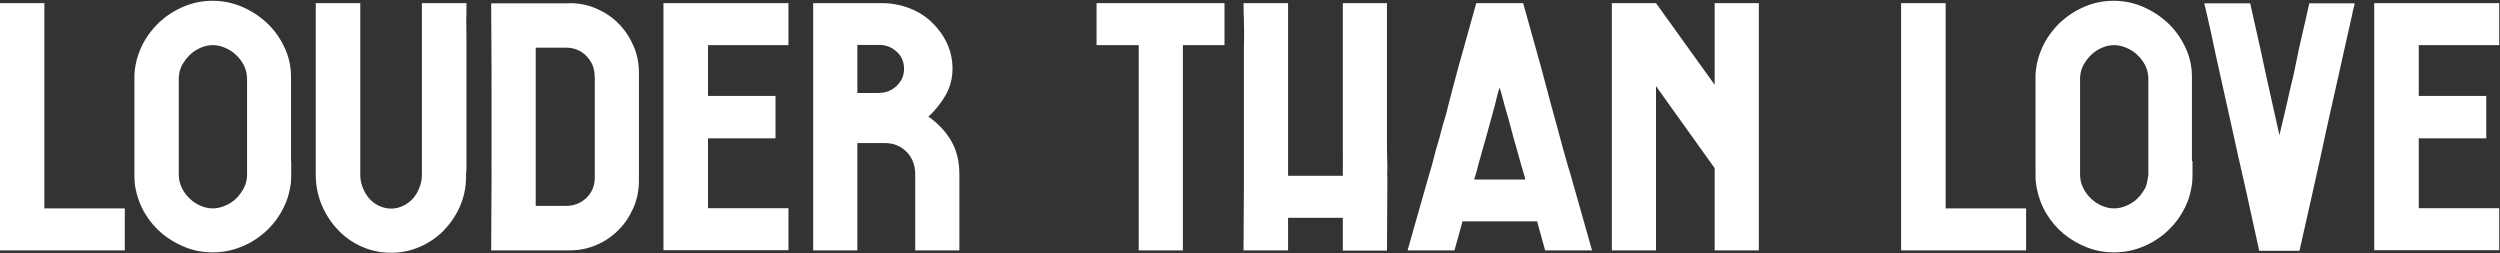 
<svg id="LTL" xmlns="http://www.w3.org/2000/svg" viewBox="0 0 1274 129">
    <rect x="0" y="0" width="1274" height="129" fill="#333333" stroke="none"/>
    <style>
        path{
            fill: white;
        }
    </style>
            <path class="test" d="M 22.6 106.2 L 63.6 106.2 L 63.6 127.6 L -0.1 127.6 L -0.1 1.6 L 22.6 1.6 L 22.6 106.2 Z M 148.4 82.1 C 148.4 83.15 148.4 84.2 148.4 85.25 C 148.4 86.3 148.4 87.35 148.4 88.4 C 148.4 88.4 148.4 91 148.3 92.2 C 148.2 93.4 148.1 94.6 147.8 95.8 C 147 100.5 145.3 104.8 142.9 108.8 C 140.5 112.8 137.5 116.3 134 119.2 C 130.5 122.1 126.5 124.5 122.1 126.1 C 117.7 127.8 113.1 128.6 108.3 128.6 C 103.6 128.6 99.1 127.8 94.7 126.1 C 90.3 124.4 86.4 122.1 82.8 119.2 C 79.3 116.3 76.3 112.8 73.9 108.8 C 71.5 104.8 69.9 100.4 69 95.8 C 68.8 94.6 68.6 93.4 68.6 92.2 C 68.5 91 68.5 89.7 68.5 88.4 C 68.5 86.1 68.5 83.8 68.5 81.5 C 68.5 79.2 68.5 76.9 68.5 74.6 C 68.5 72.3 68.5 70 68.5 67.7 C 68.5 65.4 68.5 63.1 68.5 60.8 C 68.5 58.5 68.5 56.2 68.5 53.9 C 68.5 51.6 68.5 49.3 68.5 47 C 68.5 45.167 68.5 43.333 68.5 41.5 L 68.5 38.5 C 68.7 33.2 70 28.3 72.2 23.6 C 74.4 19 77.4 15 81 11.5 C 84.7 8.1 88.8 5.4 93.5 3.4 C 98.2 1.4 103.1 0.4 108.3 0.4 C 113.5 0.4 118.4 1.4 123.2 3.4 C 127.9 5.4 132.1 8.1 135.8 11.5 C 139.5 14.9 142.4 18.9 144.7 23.6 C 147 28.2 148.2 33.2 148.3 38.5 L 148.3 45.767 C 148.3 48.189 148.3 50.611 148.3 53.033 C 148.3 55.456 148.3 57.878 148.3 60.3 C 148.3 62.722 148.3 65.144 148.3 67.567 C 148.3 69.989 148.3 72.411 148.3 74.833 C 148.3 77.256 148.3 79.678 148.3 82.1 Z M 125.9 79.5 C 125.9 77.22 125.9 74.94 125.9 72.66 C 125.9 70.38 125.9 68.1 125.9 65.82 C 125.9 63.54 125.9 61.26 125.9 58.98 C 125.9 56.7 125.9 54.42 125.9 52.14 C 125.9 49.86 125.9 47.58 125.9 45.3 C 125.9 44.367 125.9 43.433 125.9 42.5 L 125.9 40.2 C 125.9 37.8 125.4 35.6 124.4 33.5 C 123.4 31.5 122.1 29.7 120.4 28.1 C 118.8 26.5 116.9 25.3 114.8 24.4 C 112.7 23.5 110.6 23 108.4 23 C 106.2 23 104.1 23.5 102.1 24.4 C 100.1 25.3 98.2 26.5 96.6 28.1 C 95 29.7 93.7 31.5 92.6 33.5 C 91.6 35.5 91.1 37.8 91.1 40.2 L 91.1 45.08 C 91.1 46.707 91.1 48.333 91.1 49.96 C 91.1 51.587 91.1 53.213 91.1 54.84 C 91.1 56.467 91.1 58.093 91.1 59.72 C 91.1 61.347 91.1 62.973 91.1 64.6 C 91.1 66.227 91.1 67.853 91.1 69.48 C 91.1 71.107 91.1 72.733 91.1 74.36 C 91.1 75.987 91.1 77.613 91.1 79.24 C 91.1 80.867 91.1 82.493 91.1 84.12 C 91.1 85.747 91.1 87.373 91.1 89 C 91.1 91.3 91.6 93.5 92.6 95.6 C 93.6 97.7 94.9 99.5 96.6 101.1 C 98.2 102.7 100 103.9 102.1 104.8 C 104.1 105.7 106.2 106.2 108.4 106.2 C 110.6 106.2 112.7 105.7 114.8 104.8 C 116.9 103.9 118.8 102.7 120.4 101.1 C 122 99.5 123.3 97.7 124.4 95.6 C 125.4 93.5 125.9 91.3 125.9 89 C 125.9 88.1 125.9 87.2 125.9 86.3 C 125.9 84.033 125.9 81.767 125.9 79.5 Z M 215 89.1 C 215 86.856 215 84.613 215 82.369 C 215 80.126 215 77.882 215 75.638 C 215 73.395 215 71.151 215 68.908 C 215 66.664 215 64.421 215 62.177 C 215 59.933 215 57.69 215 55.446 C 215 53.203 215 50.959 215 48.715 C 215 46.472 215 44.228 215 41.985 C 215 39.741 215 37.497 215 35.254 C 215 33.01 215 30.767 215 28.523 C 215 26.279 215 24.036 215 21.792 C 215 19.549 215 17.305 215 15.062 C 215 12.818 215 10.574 215 8.331 L 215 1.6 L 237.7 1.6 L 237.7 2.5 C 237.7 5.4 237.7 8.2 237.6 11.1 C 237.633 13.9 237.667 16.7 237.7 19.5 C 237.7 22.25 237.7 25 237.7 27.75 C 237.7 30.5 237.7 33.25 237.7 36 C 237.7 38.75 237.7 41.5 237.7 44.25 C 237.7 47 237.7 49.75 237.7 52.5 C 237.7 55.25 237.7 58 237.7 60.75 C 237.7 63.5 237.7 66.25 237.7 69 C 237.7 71.75 237.7 74.5 237.7 77.25 C 237.7 80 237.7 82.75 237.7 85.5 L 237.5 89.1 L 237.5 90.7 C 237.4 96 236.3 100.9 234.2 105.6 C 232.1 110.2 229.3 114.2 225.9 117.7 C 222.5 121.1 218.5 123.8 213.9 125.8 C 209.3 127.8 204.5 128.8 199.3 128.8 C 194 128.8 189.1 127.8 184.4 125.7 C 179.8 123.7 175.7 120.8 172.3 117.2 C 168.8 113.6 166.1 109.4 164 104.6 C 162 99.8 160.9 94.6 160.9 89.1 C 160.9 86.712 160.9 84.324 160.9 81.936 C 160.9 79.548 160.9 77.161 160.9 74.773 C 160.9 72.385 160.9 69.997 160.9 67.609 C 160.9 65.221 160.9 62.833 160.9 60.445 C 160.9 58.058 160.9 55.67 160.9 53.282 C 160.9 50.894 160.9 48.506 160.9 46.118 C 160.9 43.73 160.9 41.342 160.9 38.955 C 160.9 36.567 160.9 34.179 160.9 31.791 C 160.9 29.403 160.9 27.015 160.9 24.627 C 160.9 22.239 160.9 19.852 160.9 17.464 C 160.9 15.076 160.9 12.688 160.9 10.3 C 160.9 8.85 160.9 7.4 160.9 5.95 L 160.9 1.6 L 183.6 1.6 L 183.6 10.35 C 183.6 13.267 183.6 16.183 183.6 19.1 C 183.6 22.017 183.6 24.933 183.6 27.85 L 183.6 36.6 C 183.6 39.517 183.6 42.433 183.6 45.35 C 183.6 48.267 183.6 51.183 183.6 54.1 C 183.6 57.017 183.6 59.933 183.6 62.85 C 183.6 65.767 183.6 68.683 183.6 71.6 C 183.6 74.517 183.6 77.433 183.6 80.35 L 183.6 89.1 C 183.6 91.4 184 93.6 184.9 95.7 C 185.7 97.8 186.8 99.6 188.2 101.2 C 189.6 102.8 191.2 104 193.2 104.9 C 195.1 105.8 197.2 106.3 199.3 106.3 C 201.5 106.3 203.5 105.8 205.4 104.9 C 207.3 104 209 102.8 210.4 101.2 C 211.8 99.6 212.9 97.8 213.7 95.7 C 214.6 93.5 215 91.4 215 89.1 Z M 290.1 1.6 C 295 1.6 299.6 2.5 304 4.4 C 308.3 6.3 312.1 8.8 315.2 12 C 318.4 15.2 320.9 19 322.8 23.3 C 324.7 27.6 325.6 32.2 325.6 37.2 L 325.6 92 C 325.6 96.9 324.7 101.5 322.8 105.9 C 320.9 110.2 318.4 114 315.2 117.2 C 312 120.4 308.3 123 304 124.8 C 299.7 126.7 295.1 127.6 290.1 127.6 L 250.3 127.6 L 250.5 89.3 C 250.4 86.5 250.5 81.2 250.5 81.2 C 250.5 79.189 250.5 77.178 250.5 75.167 C 250.5 73.156 250.5 71.144 250.5 69.133 C 250.5 67.122 250.5 65.111 250.5 63.1 C 250.5 61.089 250.5 59.078 250.5 57.067 C 250.5 55.056 250.5 53.044 250.5 51.033 C 250.5 49.022 250.5 47.011 250.5 45 C 250.5 45 250.4 39.8 250.5 37.2 L 250.3 1.7 L 290.1 1.7 Z M 303 38.7 C 303 34.7 301.6 31.4 298.8 28.5 C 296 25.7 292.6 24.3 288.6 24.3 L 273 24.3 L 273 33.256 C 273 36.241 273 39.226 273 42.211 C 273 45.196 273 48.181 273 51.167 C 273 54.152 273 57.137 273 60.122 C 273 63.107 273 66.093 273 69.078 C 273 72.063 273 75.048 273 78.033 C 273 81.019 273 84.004 273 86.989 C 273 89.974 273 92.959 273 95.944 L 273 104.9 L 288.7 104.9 C 292.7 104.9 296 103.5 298.9 100.8 C 301.7 98 303.1 94.6 303.1 90.5 L 303.1 38.7 Z M 401.8 23 L 360.8 23 L 360.8 48.9 L 395.2 48.9 L 395.2 70.5 L 360.8 70.5 L 360.8 106.1 L 401.8 106.1 L 401.8 127.5 L 338.1 127.5 L 338.1 1.6 L 401.8 1.6 L 401.8 23 Z M 473.1 59.4 C 478.1 62.9 482 67.1 484.8 71.9 C 487.6 76.8 488.9 82.4 488.9 88.9 L 488.9 127.6 L 466.4 127.6 L 466.4 88.9 C 466.4 84.3 465 80.5 462.1 77.5 C 459.2 74.5 455.5 72.9 450.9 72.9 L 436.9 72.9 L 436.9 127.6 L 414.4 127.6 L 414.4 1.6 L 449.5 1.6 C 454.4 1.6 459.1 2.5 463.5 4.2 C 467.9 5.9 471.7 8.3 474.9 11.4 C 478.1 14.5 480.7 18 482.6 22.1 C 484.5 26.2 485.4 30.5 485.4 35.1 C 485.4 39.9 484.2 44.4 481.9 48.5 C 479.5 52.6 476.6 56.3 473.1 59.4 Z M 448.1 47.3 C 451.6 47.3 454.5 46.1 457 43.7 C 459.5 41.3 460.7 38.4 460.7 35.1 C 460.7 31.6 459.5 28.7 457 26.4 C 454.5 24.1 451.6 22.9 448.1 22.9 L 436.9 22.9 L 436.9 47.4 L 448.1 47.4 Z M 580.2 23 L 558.8 23 L 558.8 1.6 L 624 1.6 L 624 23 L 602.8 23 L 602.8 33.46 C 602.8 36.947 602.8 40.433 602.8 43.92 C 602.8 47.407 602.8 50.893 602.8 54.38 C 602.8 57.867 602.8 61.353 602.8 64.84 C 602.8 68.327 602.8 71.813 602.8 75.3 C 602.8 78.787 602.8 82.273 602.8 85.76 C 602.8 89.247 602.8 92.733 602.8 96.22 C 602.8 99.707 602.8 103.193 602.8 106.68 C 602.8 110.167 602.8 113.653 602.8 117.14 L 602.8 127.6 L 580.3 127.6 L 580.3 101 C 580.2 99.8 580.3 94.6 580.3 94.6 C 580.3 90.993 580.3 87.387 580.3 83.78 C 580.3 80.173 580.3 76.567 580.3 72.96 C 580.3 69.353 580.3 65.747 580.3 62.14 C 580.3 58.533 580.3 54.927 580.3 51.32 C 580.3 47.713 580.3 44.107 580.3 40.5 C 580.3 37.167 580.3 33.833 580.3 30.5 L 580.3 23 Z M 684.3 89.6 C 684.4 84.8 684.3 76.2 684.3 76.2 C 684.3 73.454 684.3 70.708 684.3 67.963 C 684.3 65.217 684.3 62.471 684.3 59.725 C 684.3 56.979 684.3 54.233 684.3 51.487 C 684.3 48.742 684.3 45.996 684.3 43.25 C 684.3 40.504 684.3 37.758 684.3 35.013 C 684.3 32.267 684.3 29.521 684.3 26.775 C 684.3 24.029 684.3 21.283 684.3 18.538 C 684.3 15.792 684.3 13.046 684.3 10.3 L 684.3 1.6 L 706.8 1.6 L 706.8 10.787 C 706.8 13.85 706.8 16.913 706.8 19.975 C 706.8 23.038 706.8 26.1 706.8 29.163 C 706.8 32.225 706.8 35.288 706.8 38.35 C 706.8 41.413 706.8 44.475 706.8 47.538 C 706.8 50.6 706.8 53.663 706.8 56.725 C 706.8 59.788 706.8 62.85 706.8 65.912 C 706.8 68.975 706.8 72.037 706.8 75.1 C 706.867 78.567 706.933 82.033 707 85.5 C 706.967 86.467 706.933 87.433 706.9 88.4 C 706.9 88.4 707 90.3 707 91.3 L 706.8 127.7 L 684.3 127.7 L 684.3 111 L 656.4 111 L 656.4 127.6 L 633.7 127.6 L 633.9 93.9 C 633.9 90.979 633.9 88.058 633.9 85.138 C 633.9 82.217 633.9 79.296 633.9 76.375 C 633.9 73.454 633.9 70.533 633.9 67.612 C 633.9 64.692 633.9 61.771 633.9 58.85 C 633.9 55.929 633.9 53.008 633.9 50.087 C 633.9 47.167 633.9 44.246 633.9 41.325 C 633.9 38.404 633.9 35.483 633.9 32.563 C 633.9 29.642 633.9 26.721 633.9 23.8 C 633.933 21.667 633.967 19.533 634 17.4 C 634 17.4 633.9 12.6 633.9 10.3 C 633.8 7.8 633.7 5.1 633.7 2.4 L 633.7 1.6 L 656.4 1.6 L 656.4 10.4 C 656.4 13.333 656.4 16.267 656.4 19.2 C 656.4 22.133 656.4 25.067 656.4 28 C 656.4 30.933 656.4 33.867 656.4 36.8 C 656.4 39.733 656.4 42.667 656.4 45.6 C 656.4 48.533 656.4 51.467 656.4 54.4 C 656.4 57.333 656.4 60.267 656.4 63.2 C 656.4 66.133 656.4 69.067 656.4 72 C 656.4 74.933 656.4 77.867 656.4 80.8 L 656.4 89.6 L 684.3 89.6 Z M 811.3 127.6 L 787.4 127.6 L 783.3 112.8 L 745.3 112.8 L 741.2 127.6 L 717.3 127.6 L 726.7 94.5 C 727.5 91.4 729.4 85.3 729.4 85.3 C 730.167 82.367 730.933 79.433 731.7 76.5 C 732.333 74.333 732.967 72.167 733.6 70 C 734.1 68.1 734.6 66.2 735.1 64.3 C 735.7 62.3 736.3 60.3 736.9 58.3 C 737.5 55.9 738.1 53.5 738.7 51.1 C 739.5 48.067 740.3 45.033 741.1 42 C 741.9 39.033 742.7 36.067 743.5 33.1 L 752.3 1.6 L 776.2 1.6 L 785 33.1 C 785.8 36.067 786.6 39.033 787.4 42 C 788.2 45.033 789 48.067 789.8 51.1 C 791 55.467 792.2 59.833 793.4 64.2 C 794.5 68.267 795.6 72.333 796.7 76.4 C 797.533 79.333 798.367 82.267 799.2 85.2 C 799.2 85.2 801.1 91.3 801.9 94.4 L 811.3 127.6 Z M 777.3 91.4 C 777.2 91.2 777.1 90.5 777.1 90.5 C 776.433 88.233 775.767 85.967 775.1 83.7 C 774.467 81.433 773.833 79.167 773.2 76.9 C 772.5 74.433 771.8 71.967 771.1 69.5 C 770.433 67 769.767 64.5 769.1 62 C 768.267 59.067 767.433 56.133 766.6 53.2 C 766.6 53.2 765.1 47.3 764.2 44.6 C 763.2 47.4 761.9 53.2 761.9 53.2 C 761.1 56.133 760.3 59.067 759.5 62 C 758.8 64.533 758.1 67.067 757.4 69.6 C 756.7 72.067 756 74.533 755.3 77 C 754.667 79.267 754.033 81.533 753.4 83.8 C 753.4 83.8 752.3 88.3 751.5 90.6 C 751.5 90.7 751.5 90.8 751.4 91 C 751.3 91.1 751.3 91.3 751.3 91.5 L 777.3 91.5 Z M 896.3 1.6 L 896.3 127.6 L 873.8 127.6 L 873.8 85.7 L 843.9 43.9 L 843.9 127.6 L 821.4 127.6 L 821.4 1.6 L 843.9 1.6 L 873.8 43.2 L 873.8 1.6 L 896.3 1.6 Z M 991.5 106.2 L 1032.5 106.2 L 1032.5 127.6 L 968.8 127.6 L 968.8 1.6 L 991.5 1.6 L 991.5 106.2 Z M 1117.3 82.1 C 1117.3 83.15 1117.3 84.2 1117.3 85.25 C 1117.3 86.3 1117.3 87.35 1117.3 88.4 C 1117.3 88.4 1117.3 91 1117.2 92.2 C 1117.1 93.4 1117 94.6 1116.7 95.8 C 1115.9 100.5 1114.2 104.8 1111.8 108.8 C 1109.4 112.8 1106.4 116.3 1102.9 119.2 C 1099.4 122.1 1095.4 124.5 1091 126.1 C 1086.6 127.8 1082 128.6 1077.2 128.6 C 1072.5 128.6 1068 127.8 1063.6 126.1 C 1059.2 124.4 1055.3 122.1 1051.7 119.2 C 1048.2 116.3 1045.2 112.8 1042.8 108.8 C 1040.4 104.8 1038.8 100.4 1037.9 95.8 C 1037.7 94.6 1037.5 93.4 1037.4 92.2 C 1037.3 91 1037.3 89.7 1037.3 88.4 C 1037.4 88.2 1037.3 86.3 1037.3 86.3 C 1037.3 83.811 1037.3 81.322 1037.3 78.833 C 1037.3 76.344 1037.3 73.856 1037.3 71.367 C 1037.3 68.878 1037.3 66.389 1037.3 63.9 C 1037.3 61.411 1037.3 58.922 1037.3 56.433 C 1037.3 53.944 1037.3 51.456 1037.3 48.967 C 1037.3 46.478 1037.3 43.989 1037.3 41.5 L 1037.3 38.5 C 1037.5 33.2 1038.8 28.3 1041 23.6 C 1043.2 19 1046.2 15 1049.8 11.5 C 1053.5 8.1 1057.6 5.4 1062.3 3.4 C 1067 1.4 1071.9 0.4 1077.1 0.4 C 1082.3 0.4 1087.2 1.4 1091.9 3.4 C 1096.6 5.4 1100.8 8.1 1104.5 11.5 C 1108.2 14.9 1111.1 18.9 1113.4 23.6 C 1115.7 28.2 1116.9 33.2 1117 38.5 L 1117 45.767 C 1117 48.189 1117 50.611 1117 53.033 C 1117 55.456 1117 57.878 1117 60.3 C 1117 62.722 1117 65.144 1117 67.567 C 1117 69.989 1117 72.411 1117 74.833 C 1117 77.256 1117 79.678 1117 82.1 Z M 1094.8 79.5 C 1094.8 77.444 1094.8 75.389 1094.8 73.333 C 1094.8 71.278 1094.8 69.222 1094.8 67.167 C 1094.8 65.111 1094.8 63.056 1094.8 61 C 1094.8 58.944 1094.8 56.889 1094.8 54.833 C 1094.8 52.778 1094.8 50.722 1094.8 48.667 C 1094.8 46.611 1094.8 44.556 1094.8 42.5 L 1094.8 40.2 C 1094.8 37.8 1094.3 35.6 1093.3 33.5 C 1092.3 31.5 1091 29.7 1089.3 28.1 C 1087.7 26.5 1085.8 25.3 1083.7 24.4 C 1081.6 23.5 1079.5 23 1077.3 23 C 1075.1 23 1073 23.5 1071 24.4 C 1069 25.3 1067.1 26.5 1065.5 28.1 C 1063.9 29.7 1062.6 31.5 1061.5 33.5 C 1060.5 35.5 1060 37.8 1060 40.2 L 1060 45.08 C 1060 46.707 1060 48.333 1060 49.96 C 1060 51.587 1060 53.213 1060 54.84 C 1060 56.467 1060 58.093 1060 59.72 C 1060 61.347 1060 62.973 1060 64.6 C 1060 66.227 1060 67.853 1060 69.48 C 1060 71.107 1060 72.733 1060 74.36 C 1060 75.987 1060 77.613 1060 79.24 C 1060 80.867 1060 82.493 1060 84.12 C 1060 85.747 1060 87.373 1060 89 C 1060 91.3 1060.5 93.5 1061.5 95.6 C 1062.5 97.7 1063.8 99.5 1065.5 101.1 C 1067.1 102.7 1068.9 103.9 1071 104.8 C 1073 105.7 1075.1 106.2 1077.3 106.2 C 1079.5 106.2 1081.6 105.7 1083.7 104.8 C 1085.8 103.9 1087.7 102.7 1089.3 101.1 C 1090.9 99.5 1092.2 97.7 1093.3 95.6 C 1094.3 93.5 1094.8 89 1094.8 89 C 1094.8 87.417 1094.8 85.833 1094.8 84.25 C 1094.8 82.667 1094.8 81.083 1094.8 79.5 Z M 1161.6 68.9 C 1162.267 66.067 1162.933 63.233 1163.6 60.4 C 1164.267 57.567 1164.933 54.733 1165.6 51.9 C 1166.067 49.8 1166.533 47.7 1167 45.6 C 1167.567 43.267 1168.133 40.933 1168.7 38.6 C 1169.733 33.633 1170.767 28.667 1171.8 23.7 C 1172.933 18.767 1174.067 13.833 1175.2 8.9 C 1175.467 7.7 1175.733 6.5 1176 5.3 C 1176 5.3 1176.6 2.9 1176.8 1.7 L 1200 1.7 C 1199.8 2.7 1199.3 4.6 1199.3 4.6 C 1199.3 4.6 1198.8 6.3 1198.7 7.2 C 1198.6 8.1 1198.2 9.5 1198.2 9.5 C 1197.567 12.333 1196.933 15.167 1196.3 18 C 1195.667 20.8 1195.033 23.6 1194.4 26.4 C 1193.167 31.933 1191.933 37.467 1190.7 43 C 1189.033 50.433 1187.367 57.867 1185.7 65.3 C 1184.633 70.233 1183.567 75.167 1182.5 80.1 C 1181.4 85.067 1180.3 90.033 1179.2 95 L 1171.8 127.8 L 1151.3 127.8 L 1144.1 95 C 1143 90 1140.7 80.1 1140.7 80.1 C 1139.633 75.267 1138.567 70.433 1137.5 65.6 C 1135.833 58.1 1134.167 50.6 1132.5 43.1 C 1131.267 37.533 1130.033 31.967 1128.8 26.4 C 1128.2 23.567 1127.6 20.733 1127 17.9 C 1126.367 15.067 1125.733 12.233 1125.1 9.4 C 1125.1 9.4 1124.8 8 1124.6 7.2 C 1124.4 6.3 1124.2 5.4 1124 4.6 C 1123.8 3.6 1123.5 2.7 1123.3 1.7 L 1146.7 1.7 C 1146.9 2.9 1147.5 5.2 1147.5 5.2 C 1147.767 6.433 1148.033 7.667 1148.3 8.9 C 1149.433 13.933 1150.567 18.967 1151.7 24 C 1152.8 29.1 1153.9 34.2 1155 39.3 C 1155.467 41.4 1155.933 43.5 1156.4 45.6 C 1156.867 47.7 1157.333 49.8 1157.8 51.9 C 1158.433 54.733 1159.067 57.567 1159.7 60.4 C 1160.333 63.233 1160.967 66.067 1161.6 68.9 Z M 1273.6 23 L 1232.6 23 L 1232.6 48.9 L 1267 48.9 L 1267 70.5 L 1232.6 70.5 L 1232.6 106.1 L 1273.6 106.1 L 1273.6 127.5 L 1209.9 127.5 L 1209.9 1.6 L 1273.6 1.6 L 1273.6 23 Z"></path>
          </svg>